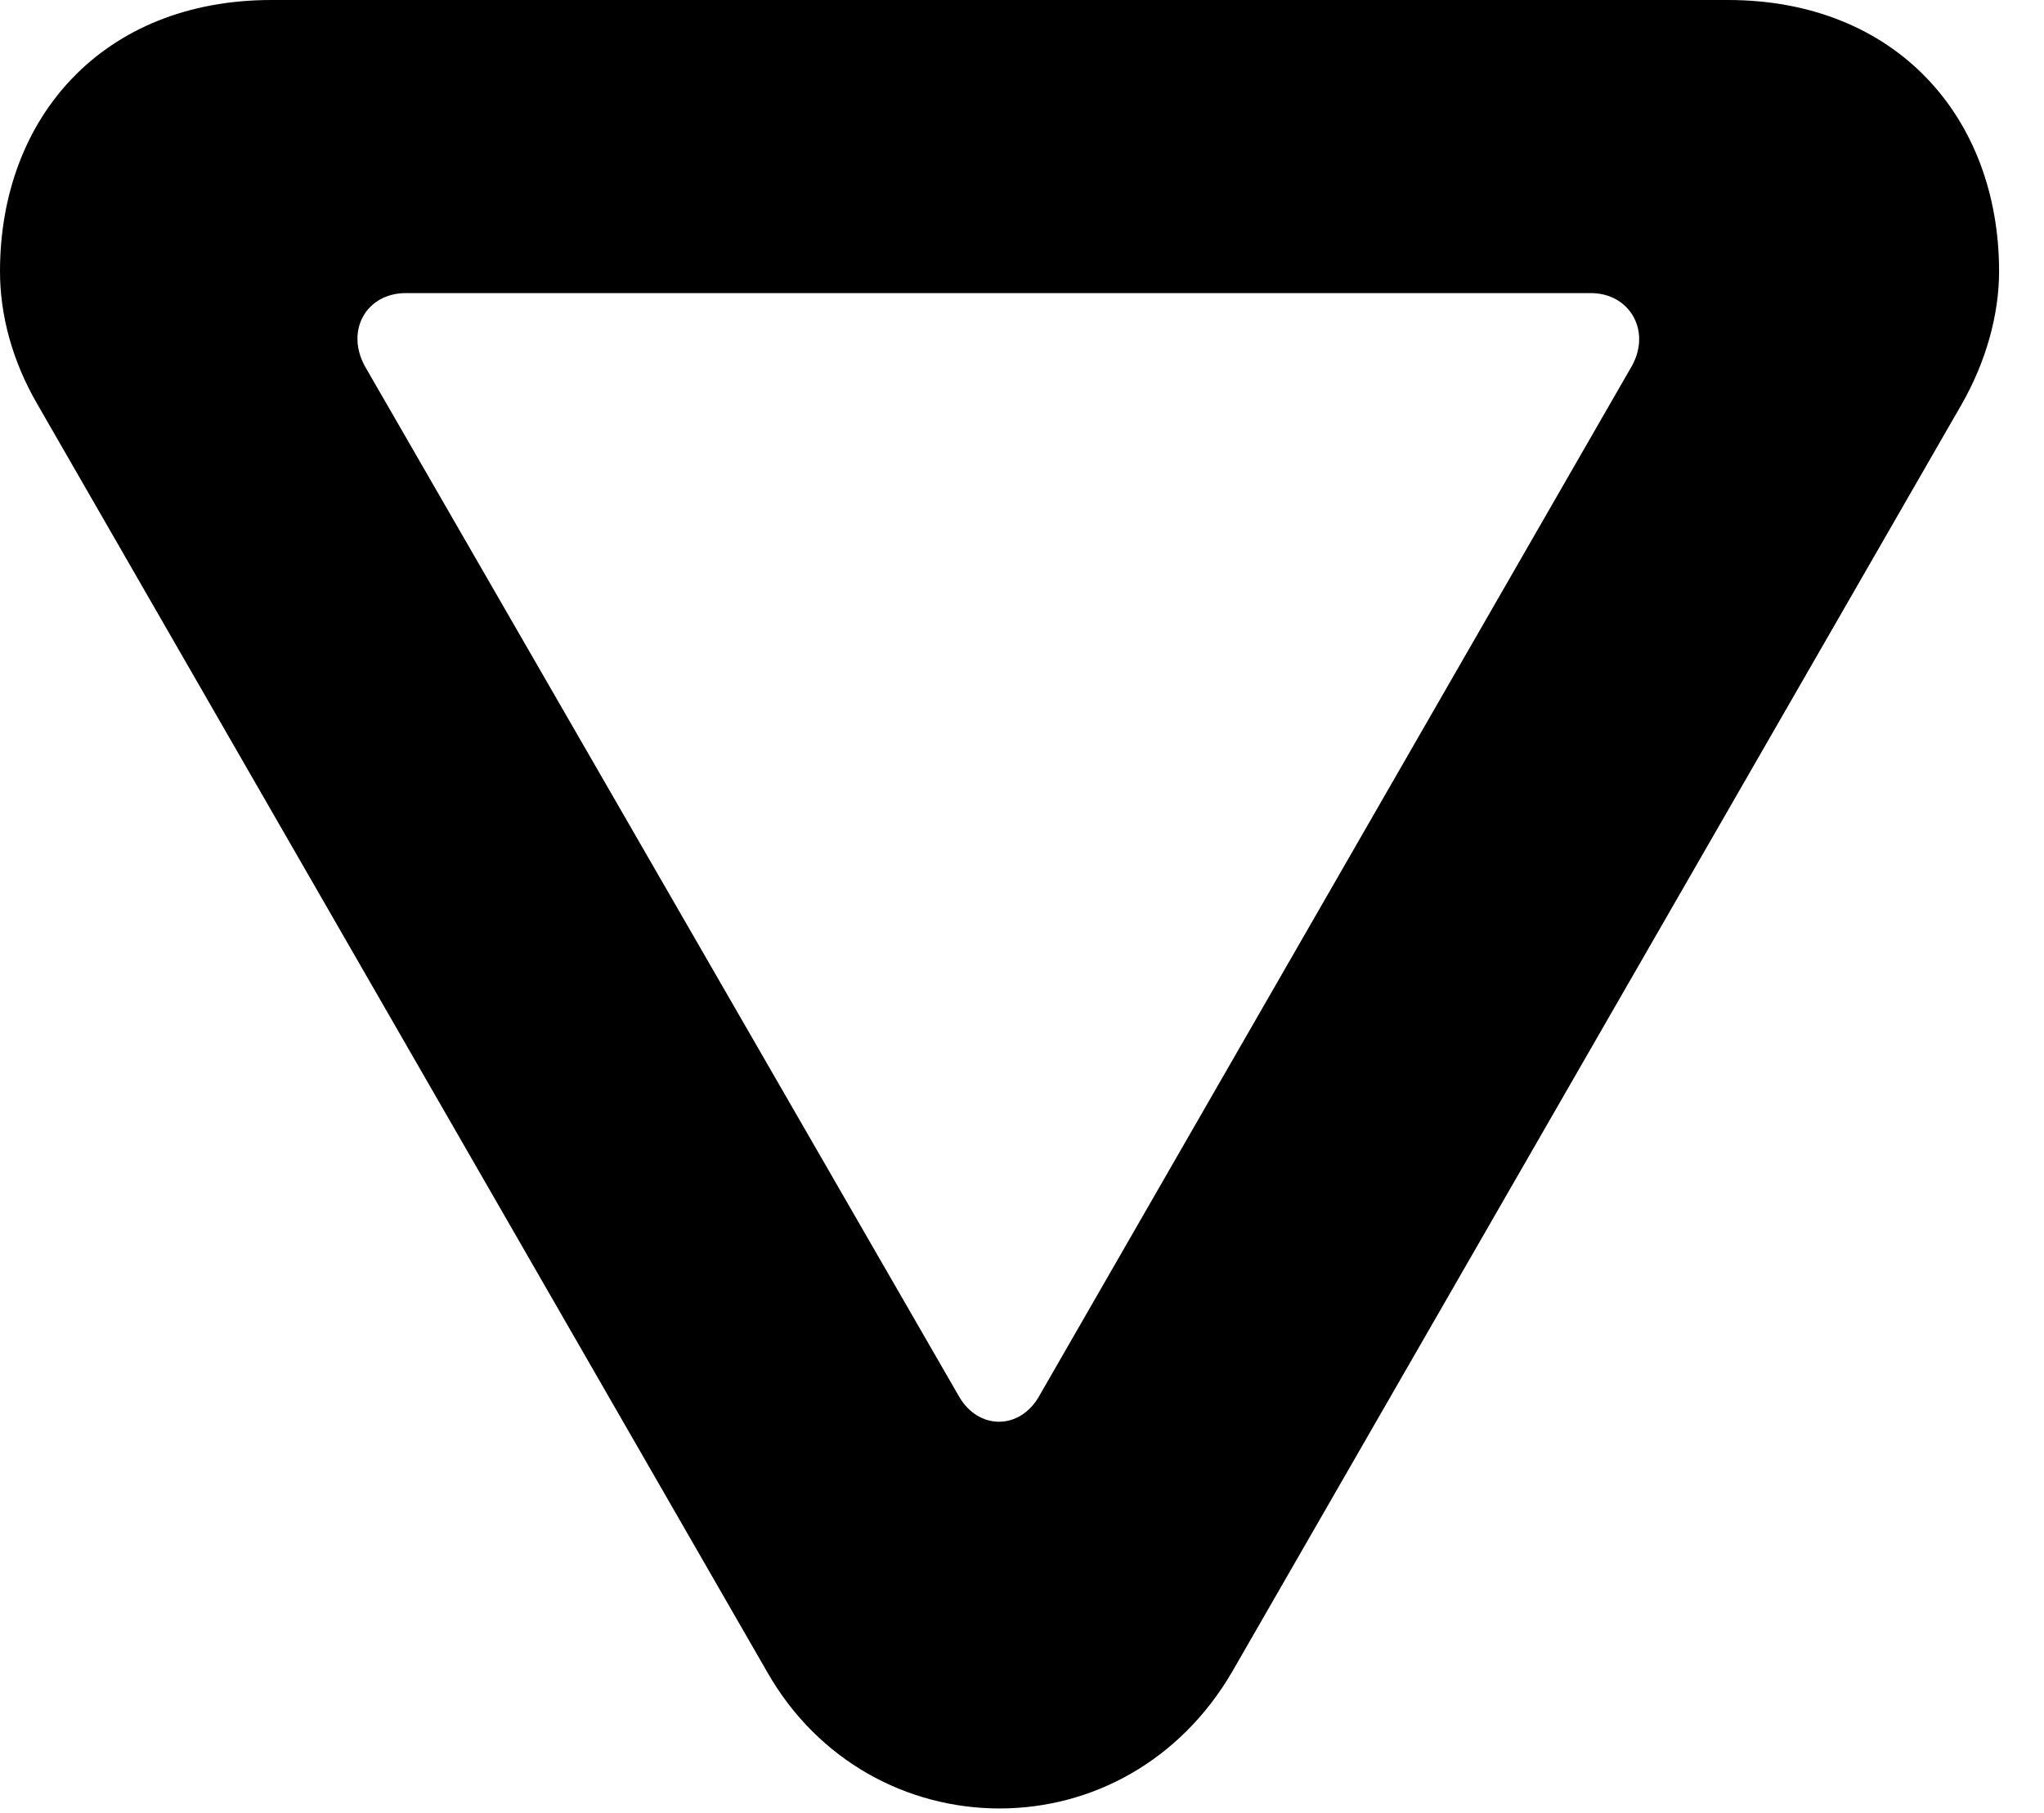 <svg version="1.1" xmlns="http://www.w3.org/2000/svg" xmlns:xlink="http://www.w3.org/1999/xlink" width="16.475" height="14.619" viewBox="0 0 16.475 14.619">
 <g>
  <rect height="14.619" opacity="0" width="16.475" x="0" y="0"/>
  <path d="M16.113 2.188C16.113 2.539 16.006 2.92 15.81 3.262L9.932 13.477C9.512 14.199 8.799 14.58 8.057 14.58C7.314 14.58 6.592 14.199 6.182 13.477L0.303 3.262C0.098 2.91 0 2.539 0 2.188C0 0.947 0.83 0 2.188 0L13.926 0C15.283 0 16.113 0.947 16.113 2.188ZM3.271 2.363C2.959 2.363 2.783 2.656 2.939 2.949L7.725 11.25C7.881 11.533 8.223 11.533 8.379 11.25L13.154 2.949C13.31 2.666 13.135 2.363 12.822 2.363Z" fill="currentColor"/>
 </g>
</svg>
